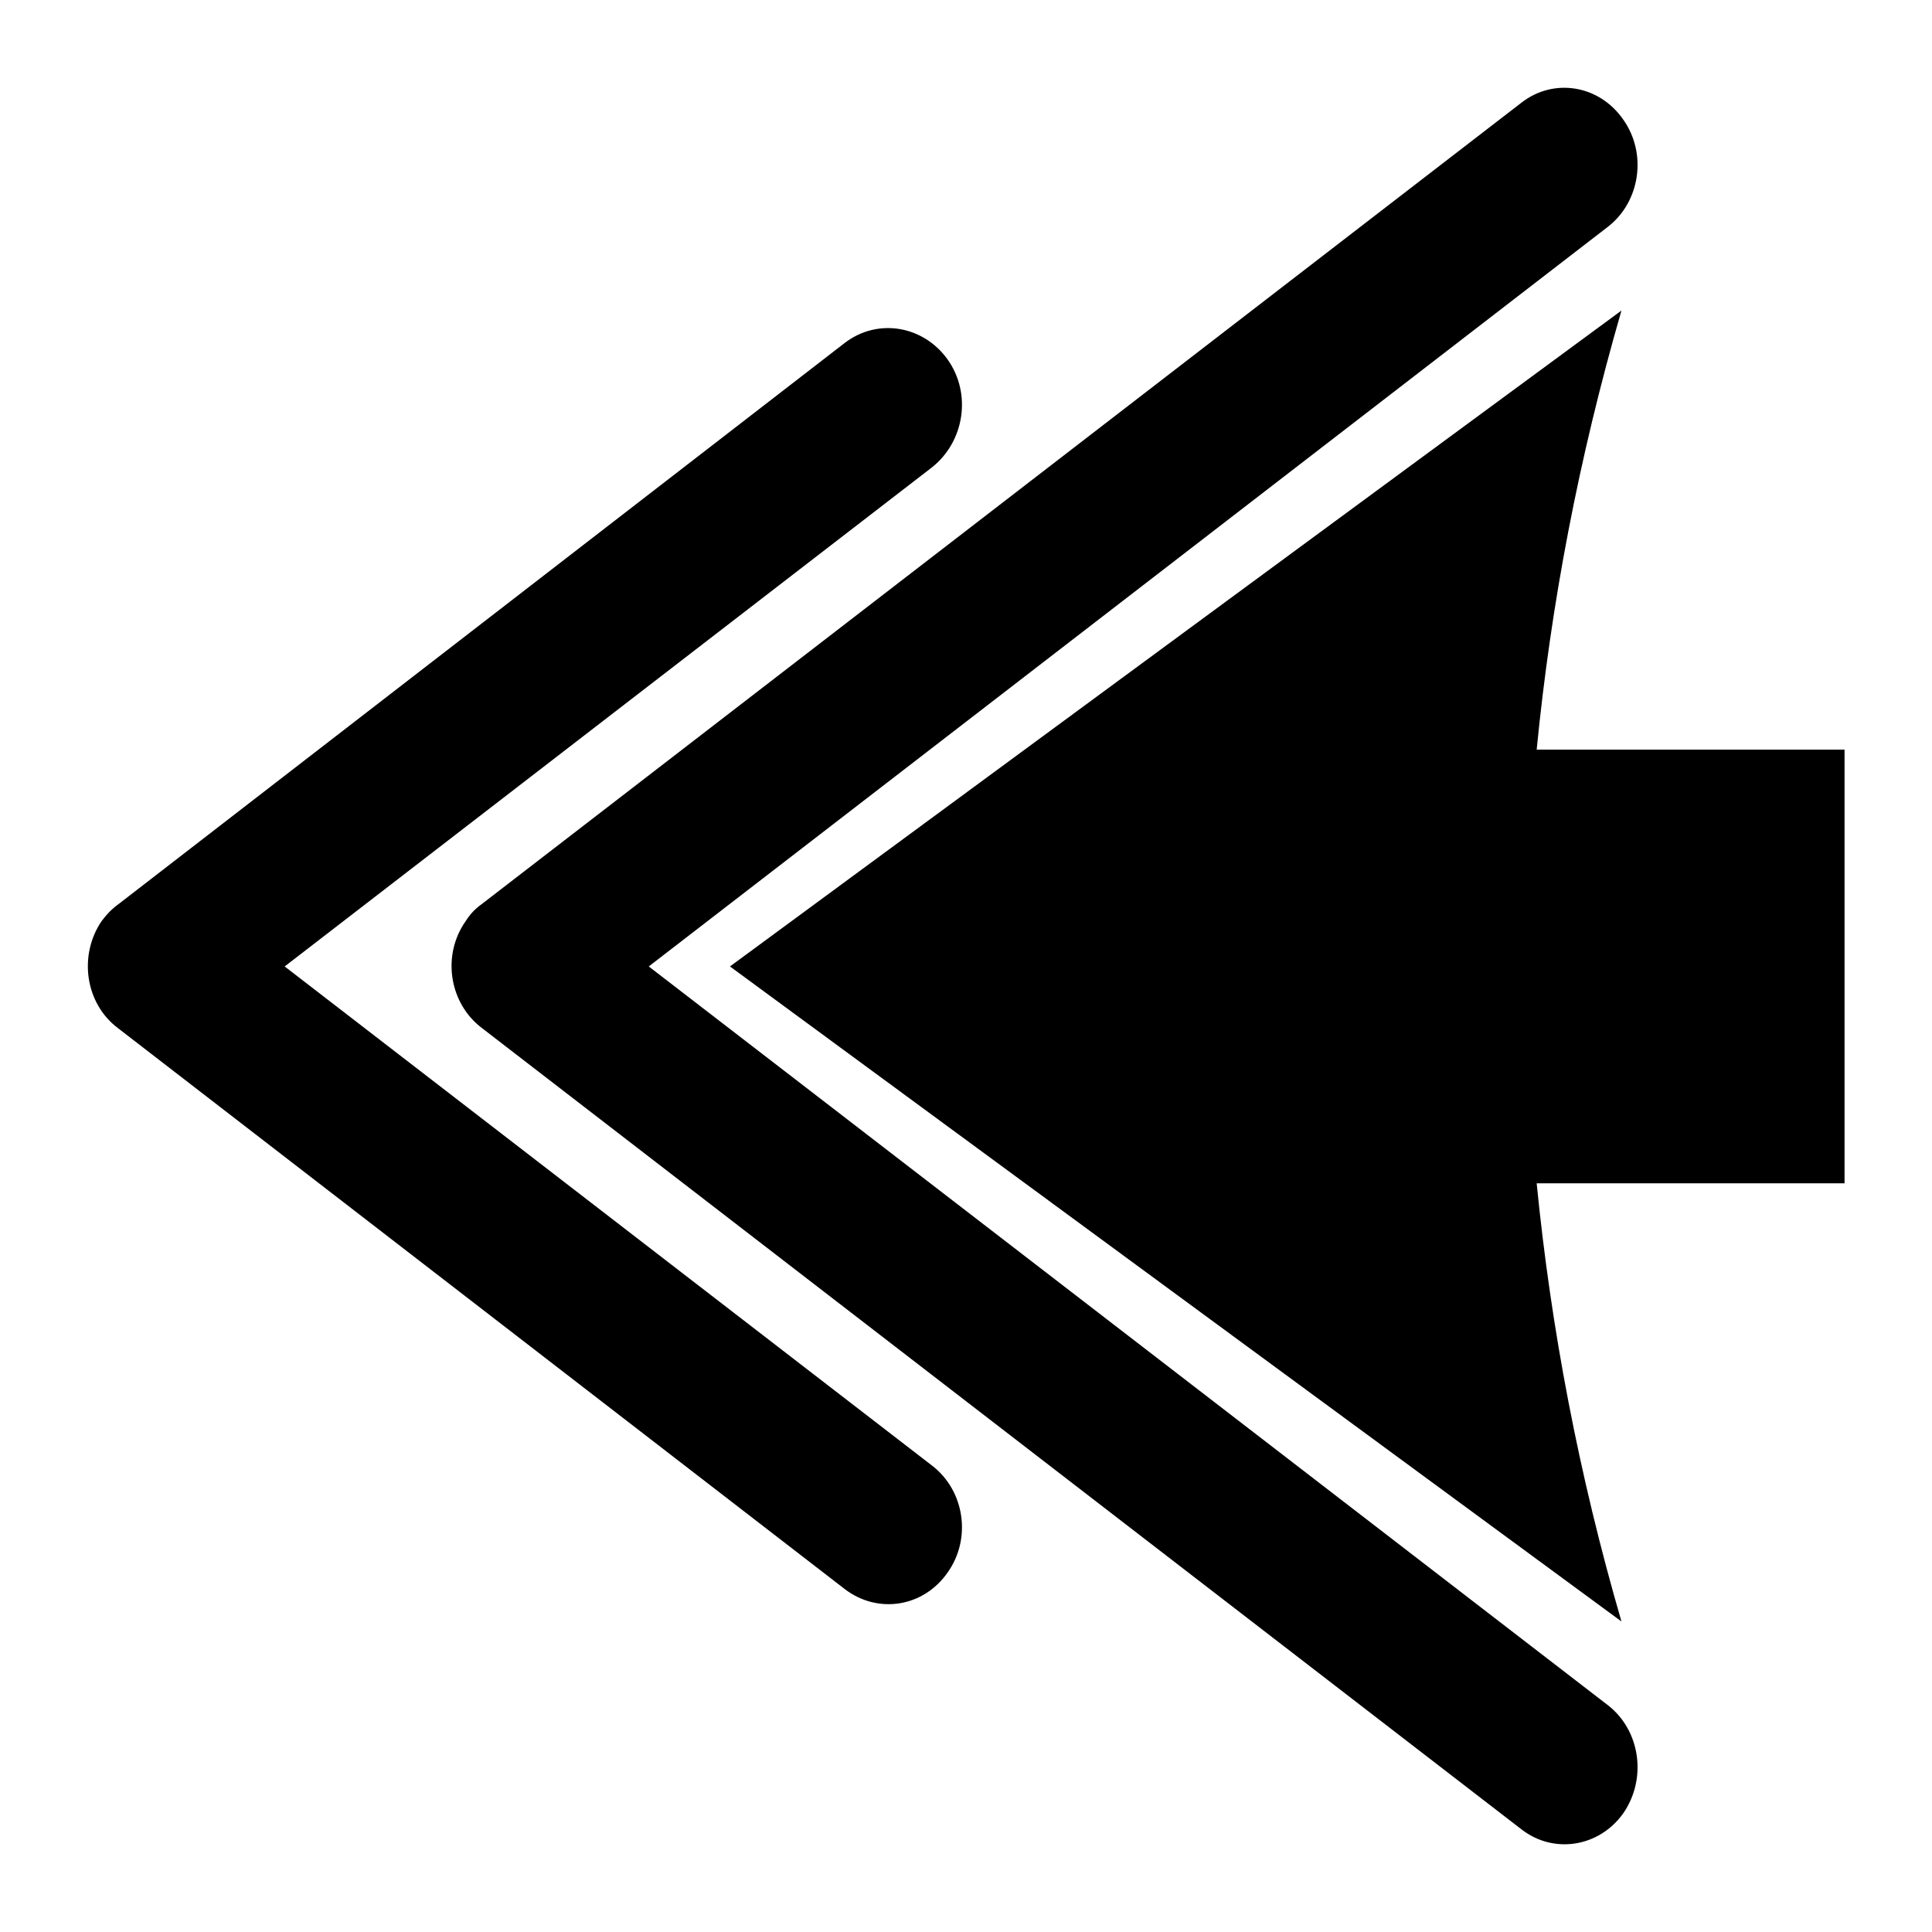 <?xml version="1.0" encoding="UTF-8"?>
<!DOCTYPE svg PUBLIC "-//W3C//DTD SVG 1.1//EN" "http://www.w3.org/Graphics/SVG/1.1/DTD/svg11.dtd">
<!-- Creator: CorelDRAW X7 -->
<svg xmlns="http://www.w3.org/2000/svg" xml:space="preserve" width="2.165in" height="2.165in" version="1.1" style="shape-rendering:geometricPrecision; text-rendering:geometricPrecision; image-rendering:optimizeQuality; fill-rule:evenodd; clip-rule:evenodd"
viewBox="0 0 2165 2165"
 xmlns:xlink="http://www.w3.org/1999/xlink">
 <defs>
  <style type="text/css">
   <![CDATA[
    .fil0 {fill:black}
   ]]>
  </style>
 </defs>
 <g id="Layer_x0020_1">
  <path class="fil0" d="M818 1083l999 734c-48,-165 -79,-329 -95,-491l345 0 0 -486 -345 0c16,-163 47,-326 95,-492l-999 735zm984 828c36,28 44,82 17,121 -27,38 -78,46 -114,18l-1165 -898c-37,-28 -45,-82 -18,-120 5,-8 11,-14 18,-19l1165 -898c36,-28 87,-20 114,19 27,38 19,92 -17,120l-1075 829 1075 828zm-758 -269c37,28 45,82 18,120 -27,39 -78,47 -115,19l-815 -629c-37,-28 -44,-82 -18,-120 6,-8 12,-14 19,-19l814 -629c37,-28 88,-19 115,19 27,38 19,92 -18,121l-725 559 725 559z"/>
 </g>
</svg>
